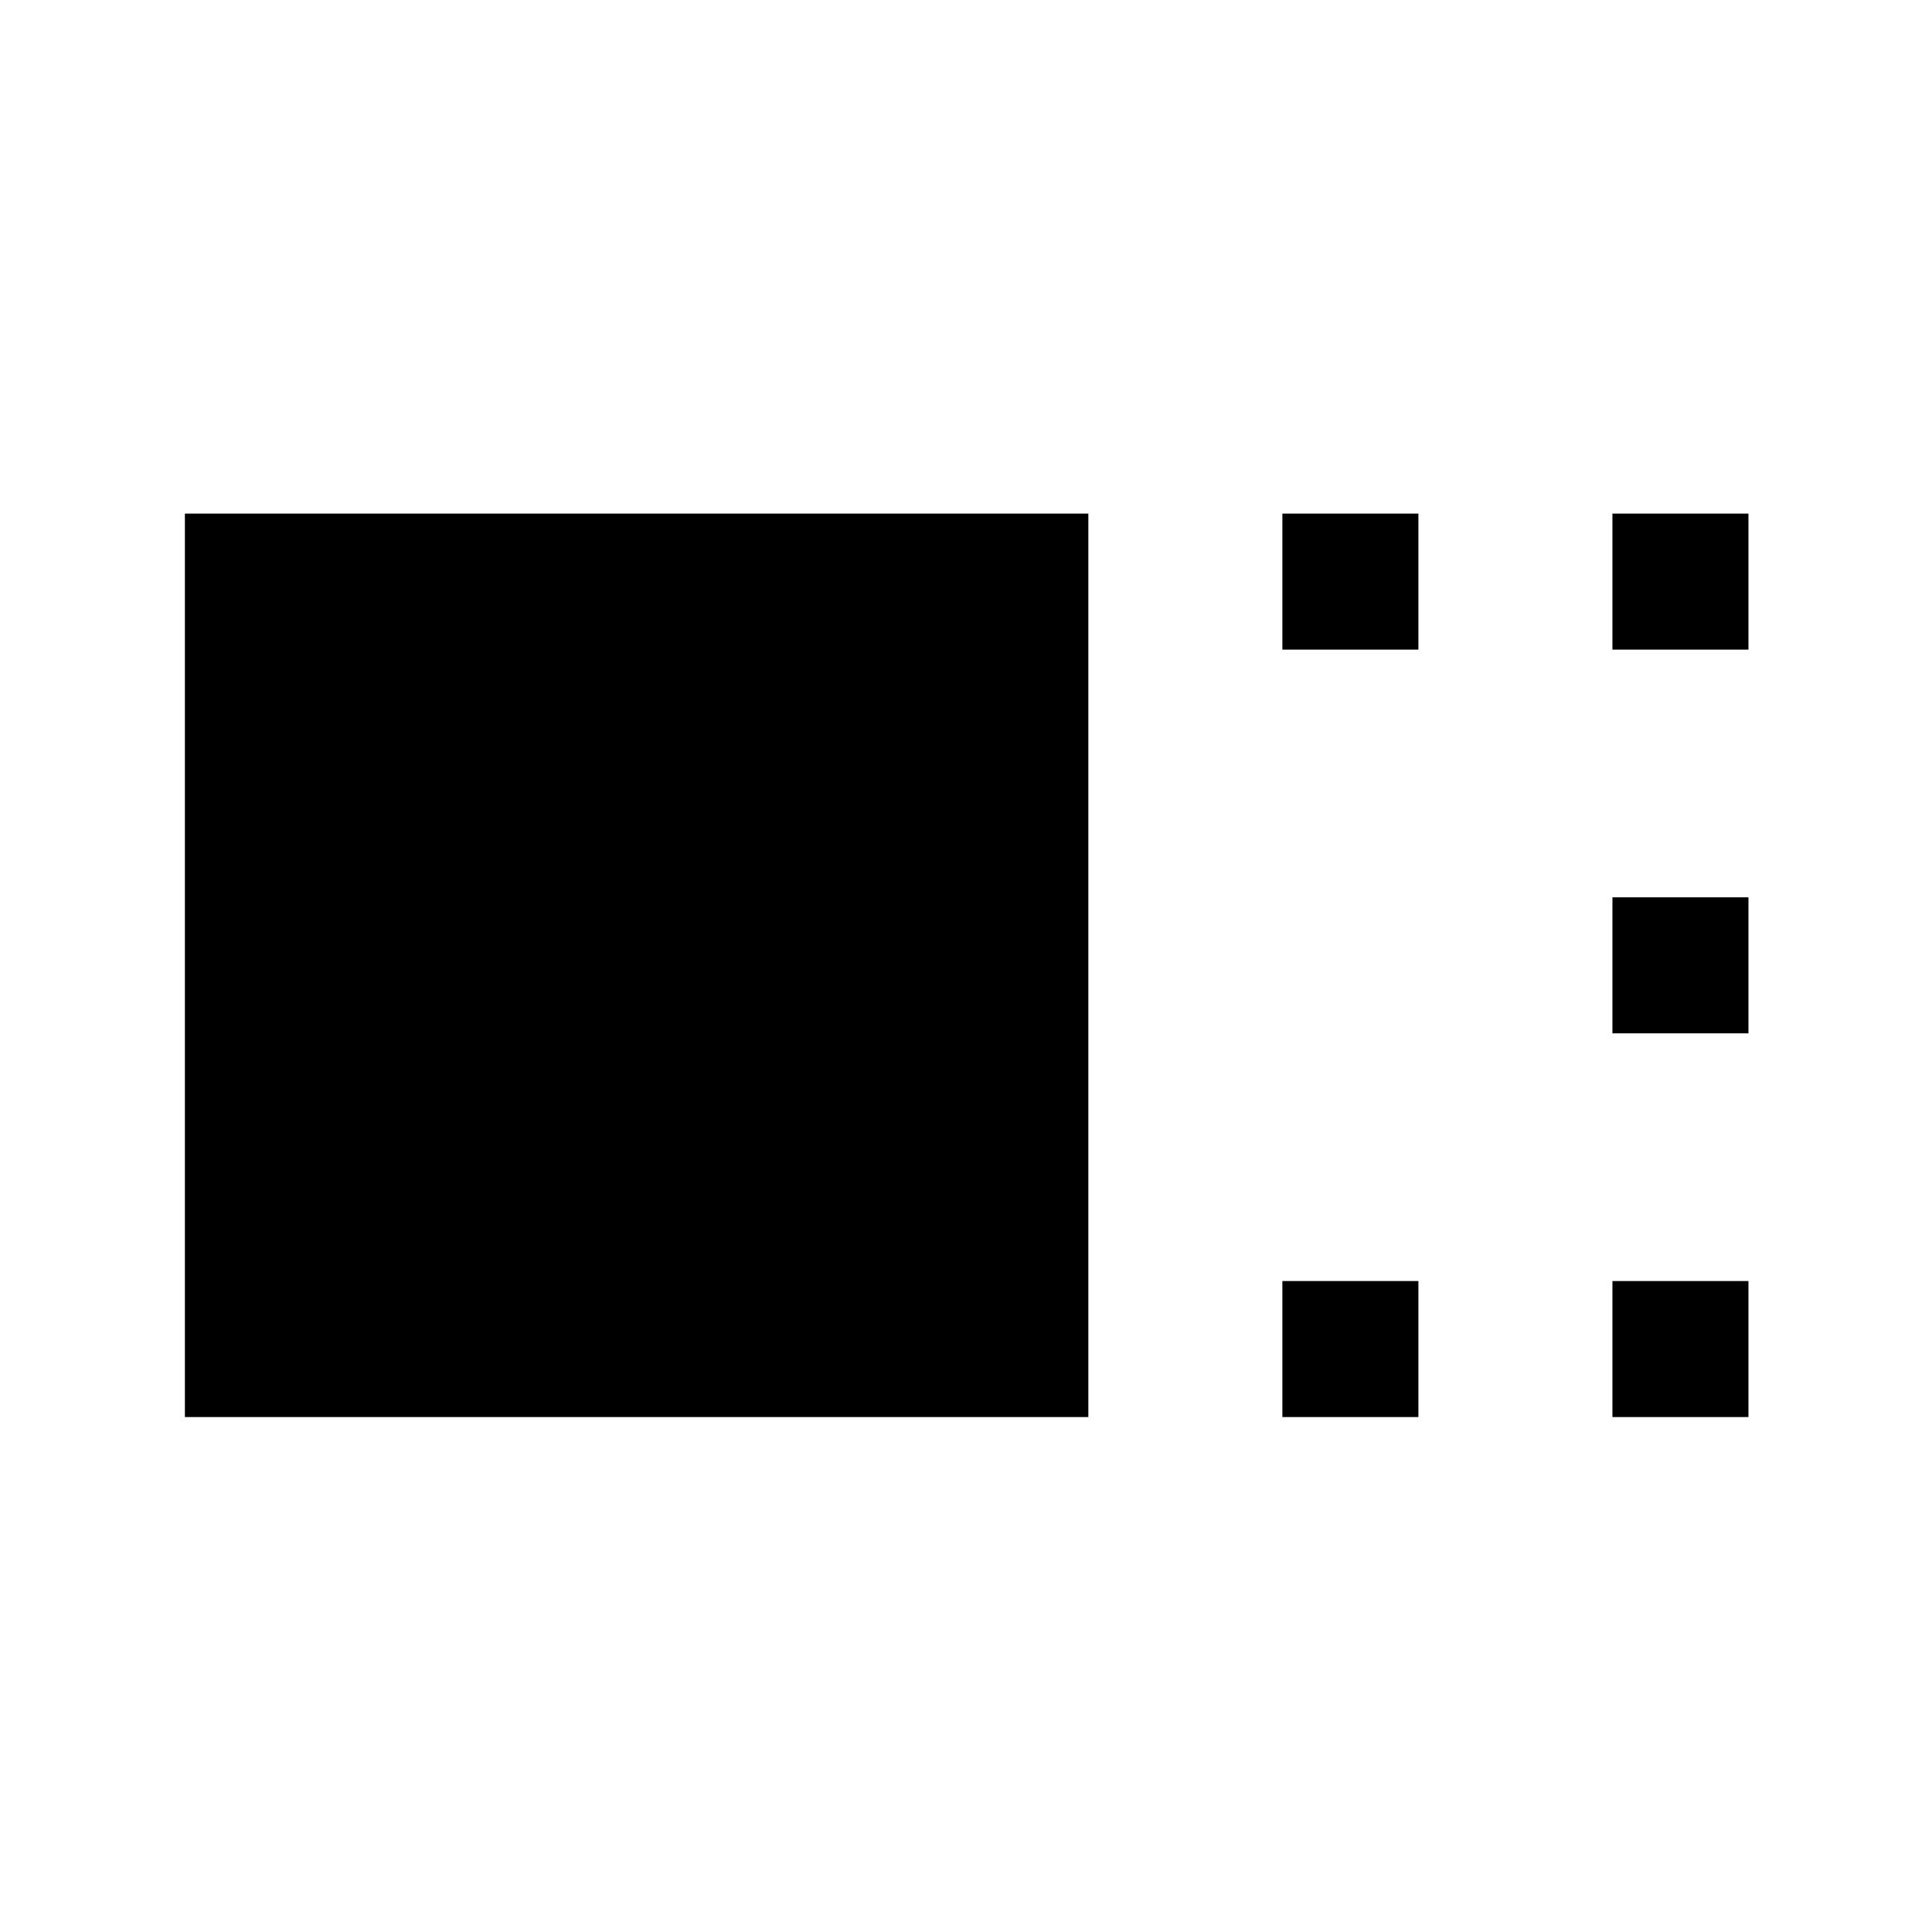 <svg xmlns="http://www.w3.org/2000/svg" height="40" viewBox="0 96 960 960" width="40"><path d="M91.874 800.127v-448.92h448.919v448.92H91.873Zm545.331-381.332v-67.588h67.588v67.588h-67.588Zm0 381.332v-67.588h67.588v67.588h-67.588Zm164-381.332v-67.588h67.588v67.588h-67.588Zm0 190.666v-67.588h67.588v67.588h-67.588Zm0 190.666v-67.588h67.588v67.588h-67.588Z"/></svg>